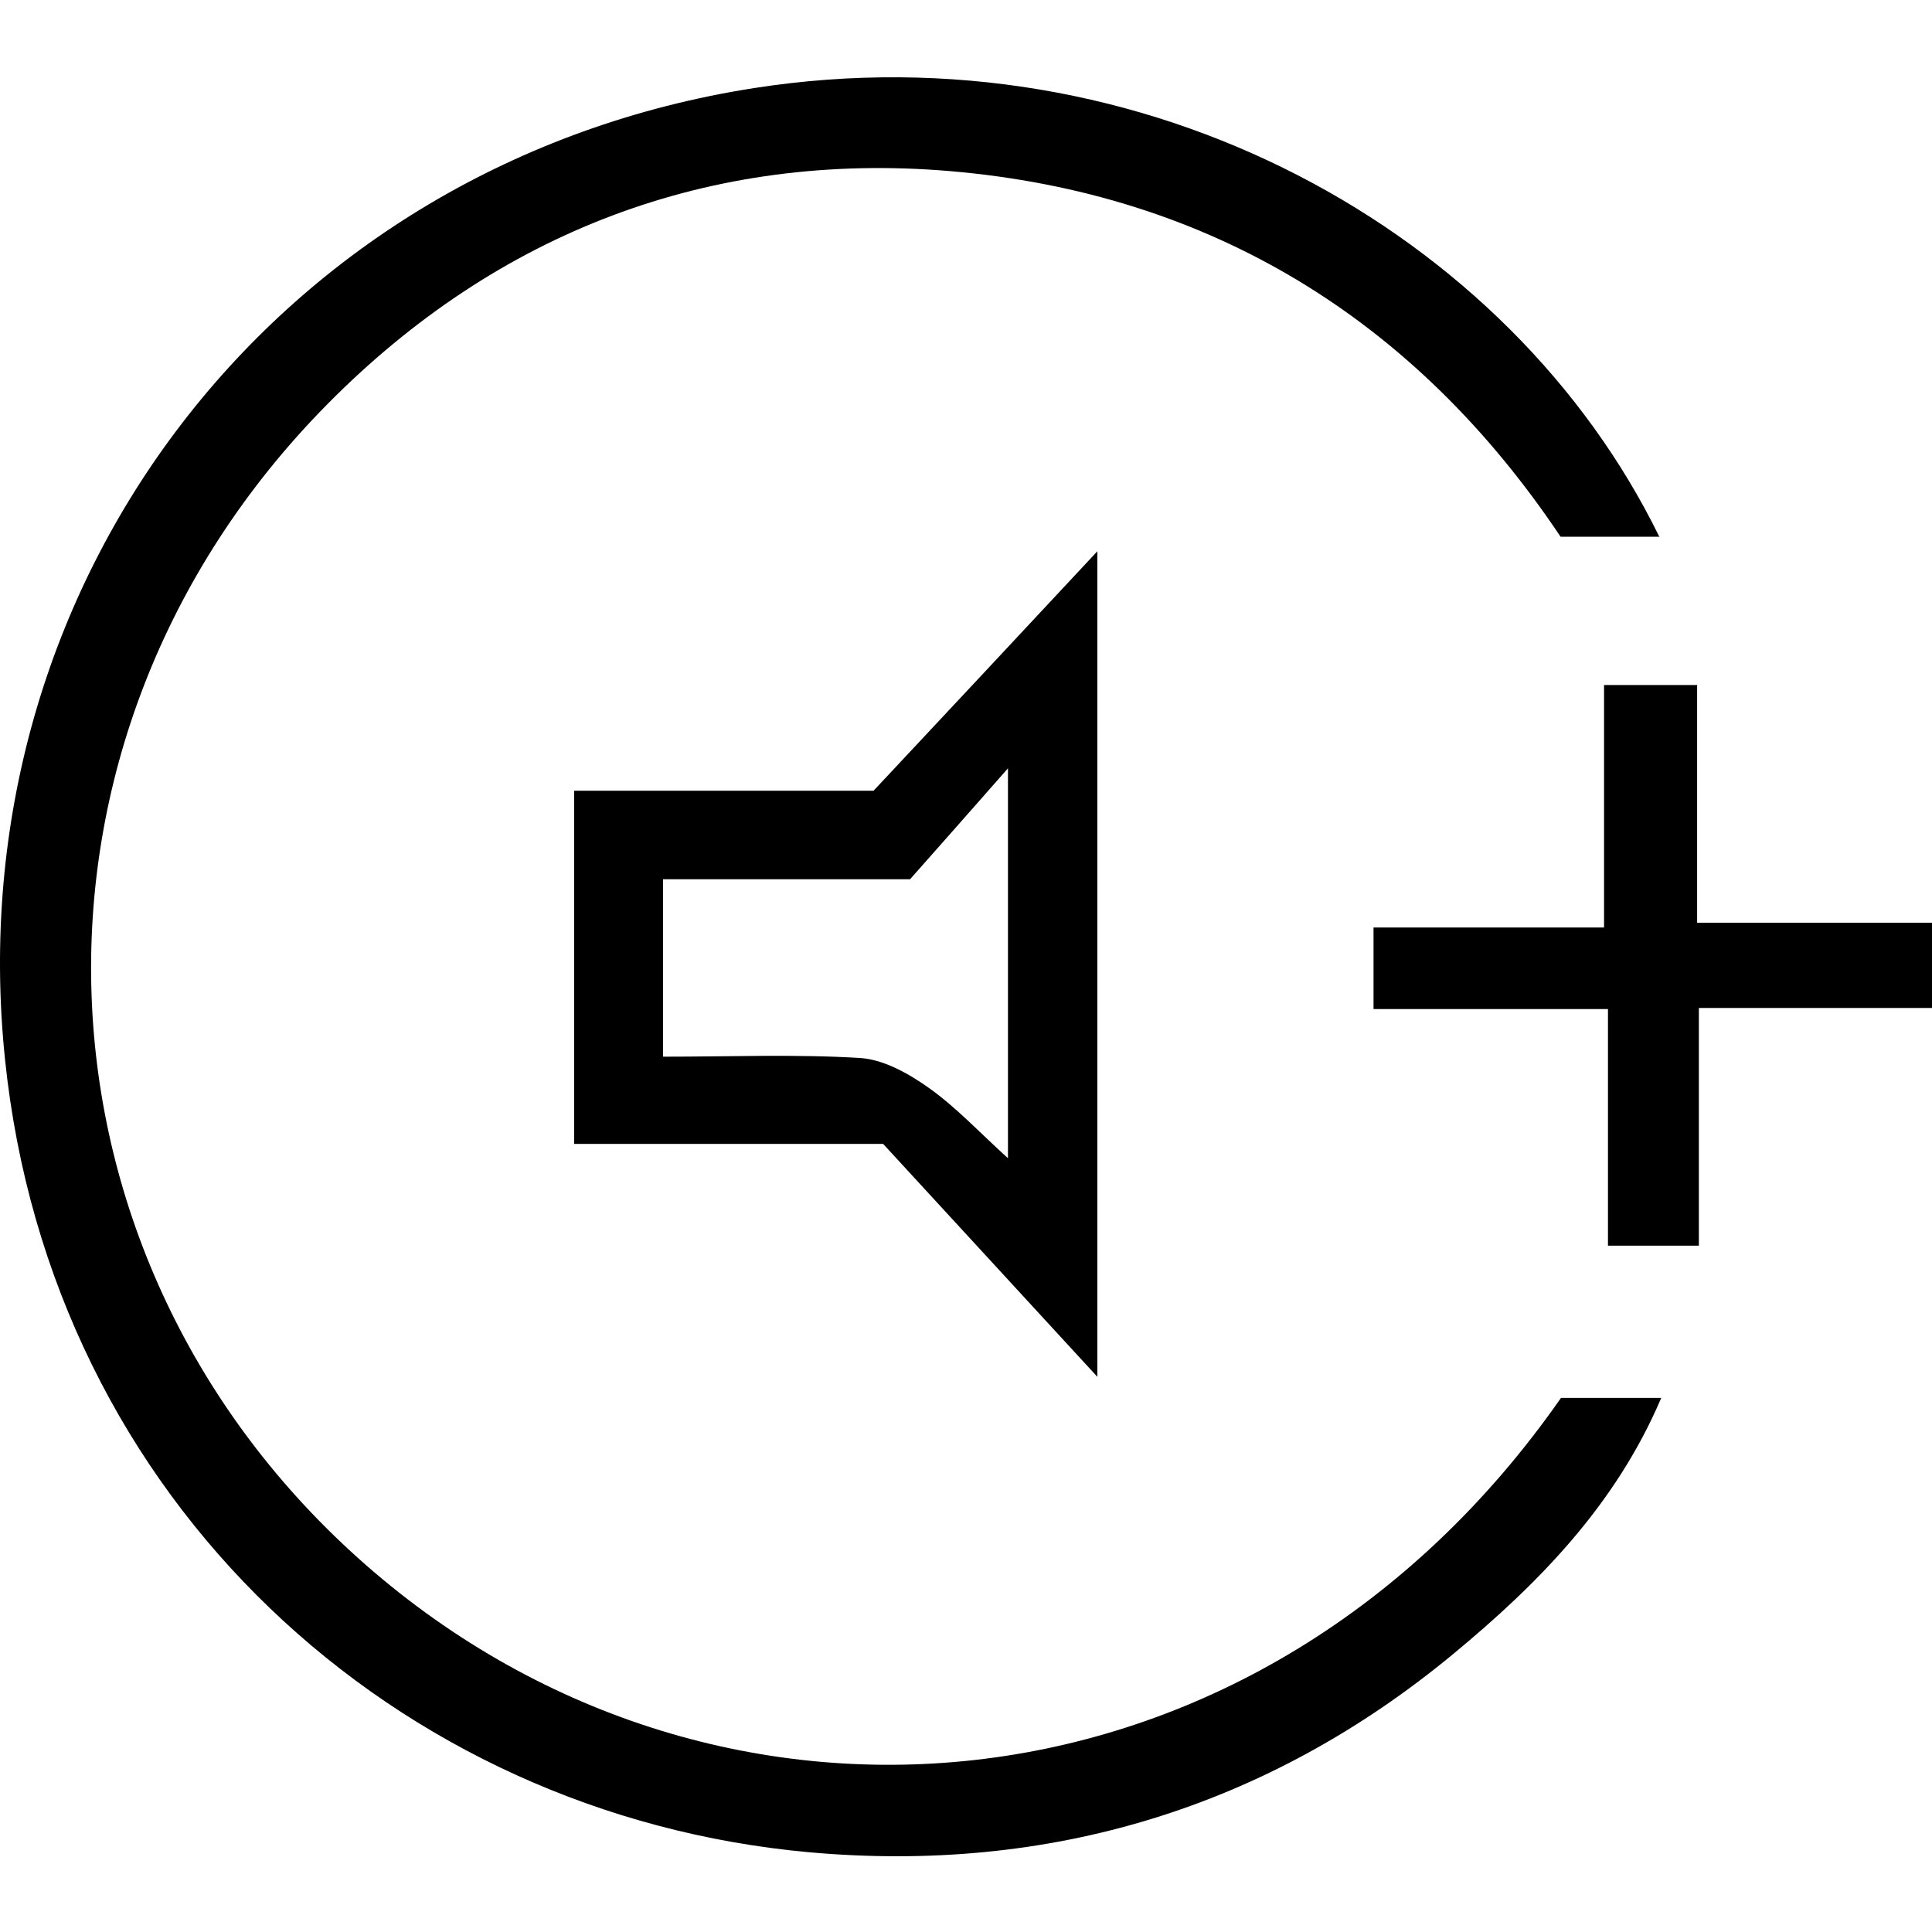 <svg width="500" height="500" viewBox="0 0 500 500" fill="none" xmlns="http://www.w3.org/2000/svg">
<path d="M429.536 138.9H403.871C366.163 82.506 313.033 50.032 245.946 44.291C183.698 39.001 128.712 60.106 84.756 104.569C-1.186 191.524 4.611 325.98 94.605 404.943C186.625 485.65 326.71 472.593 403.984 361.775H429.93C418.054 389.69 397.905 410.008 376.068 428.074C327.835 467.978 271.329 484.975 209.25 479.347C102.935 469.666 13.166 389.071 1.29 274.088C-11.485 150.832 71.867 41.984 195.18 22.792C296.543 6.977 390.927 60.05 429.479 139.013L429.536 138.9Z" fill="black"/>
<path d="M148.58 295.982V204.637H226.079C243.695 185.839 262.887 165.296 283.993 142.671V356.315C264.069 334.647 245.046 313.992 228.555 296.038H148.58V295.982ZM235.478 227.543H171.599V273.469C189.215 273.469 205.93 272.794 222.59 273.807C228.724 274.201 235.197 277.859 240.431 281.574C247.522 286.639 253.544 293.111 260.861 299.753V198.84C251.012 210.04 243.414 218.651 235.478 227.6V227.543Z" fill="black"/>
<path d="M415.127 177.284H439.215V238.8H499.999V260.862H439.666V322.378H416.14V261.143H355.469V240.038H415.127V177.284Z" fill="black"/>
</svg>
